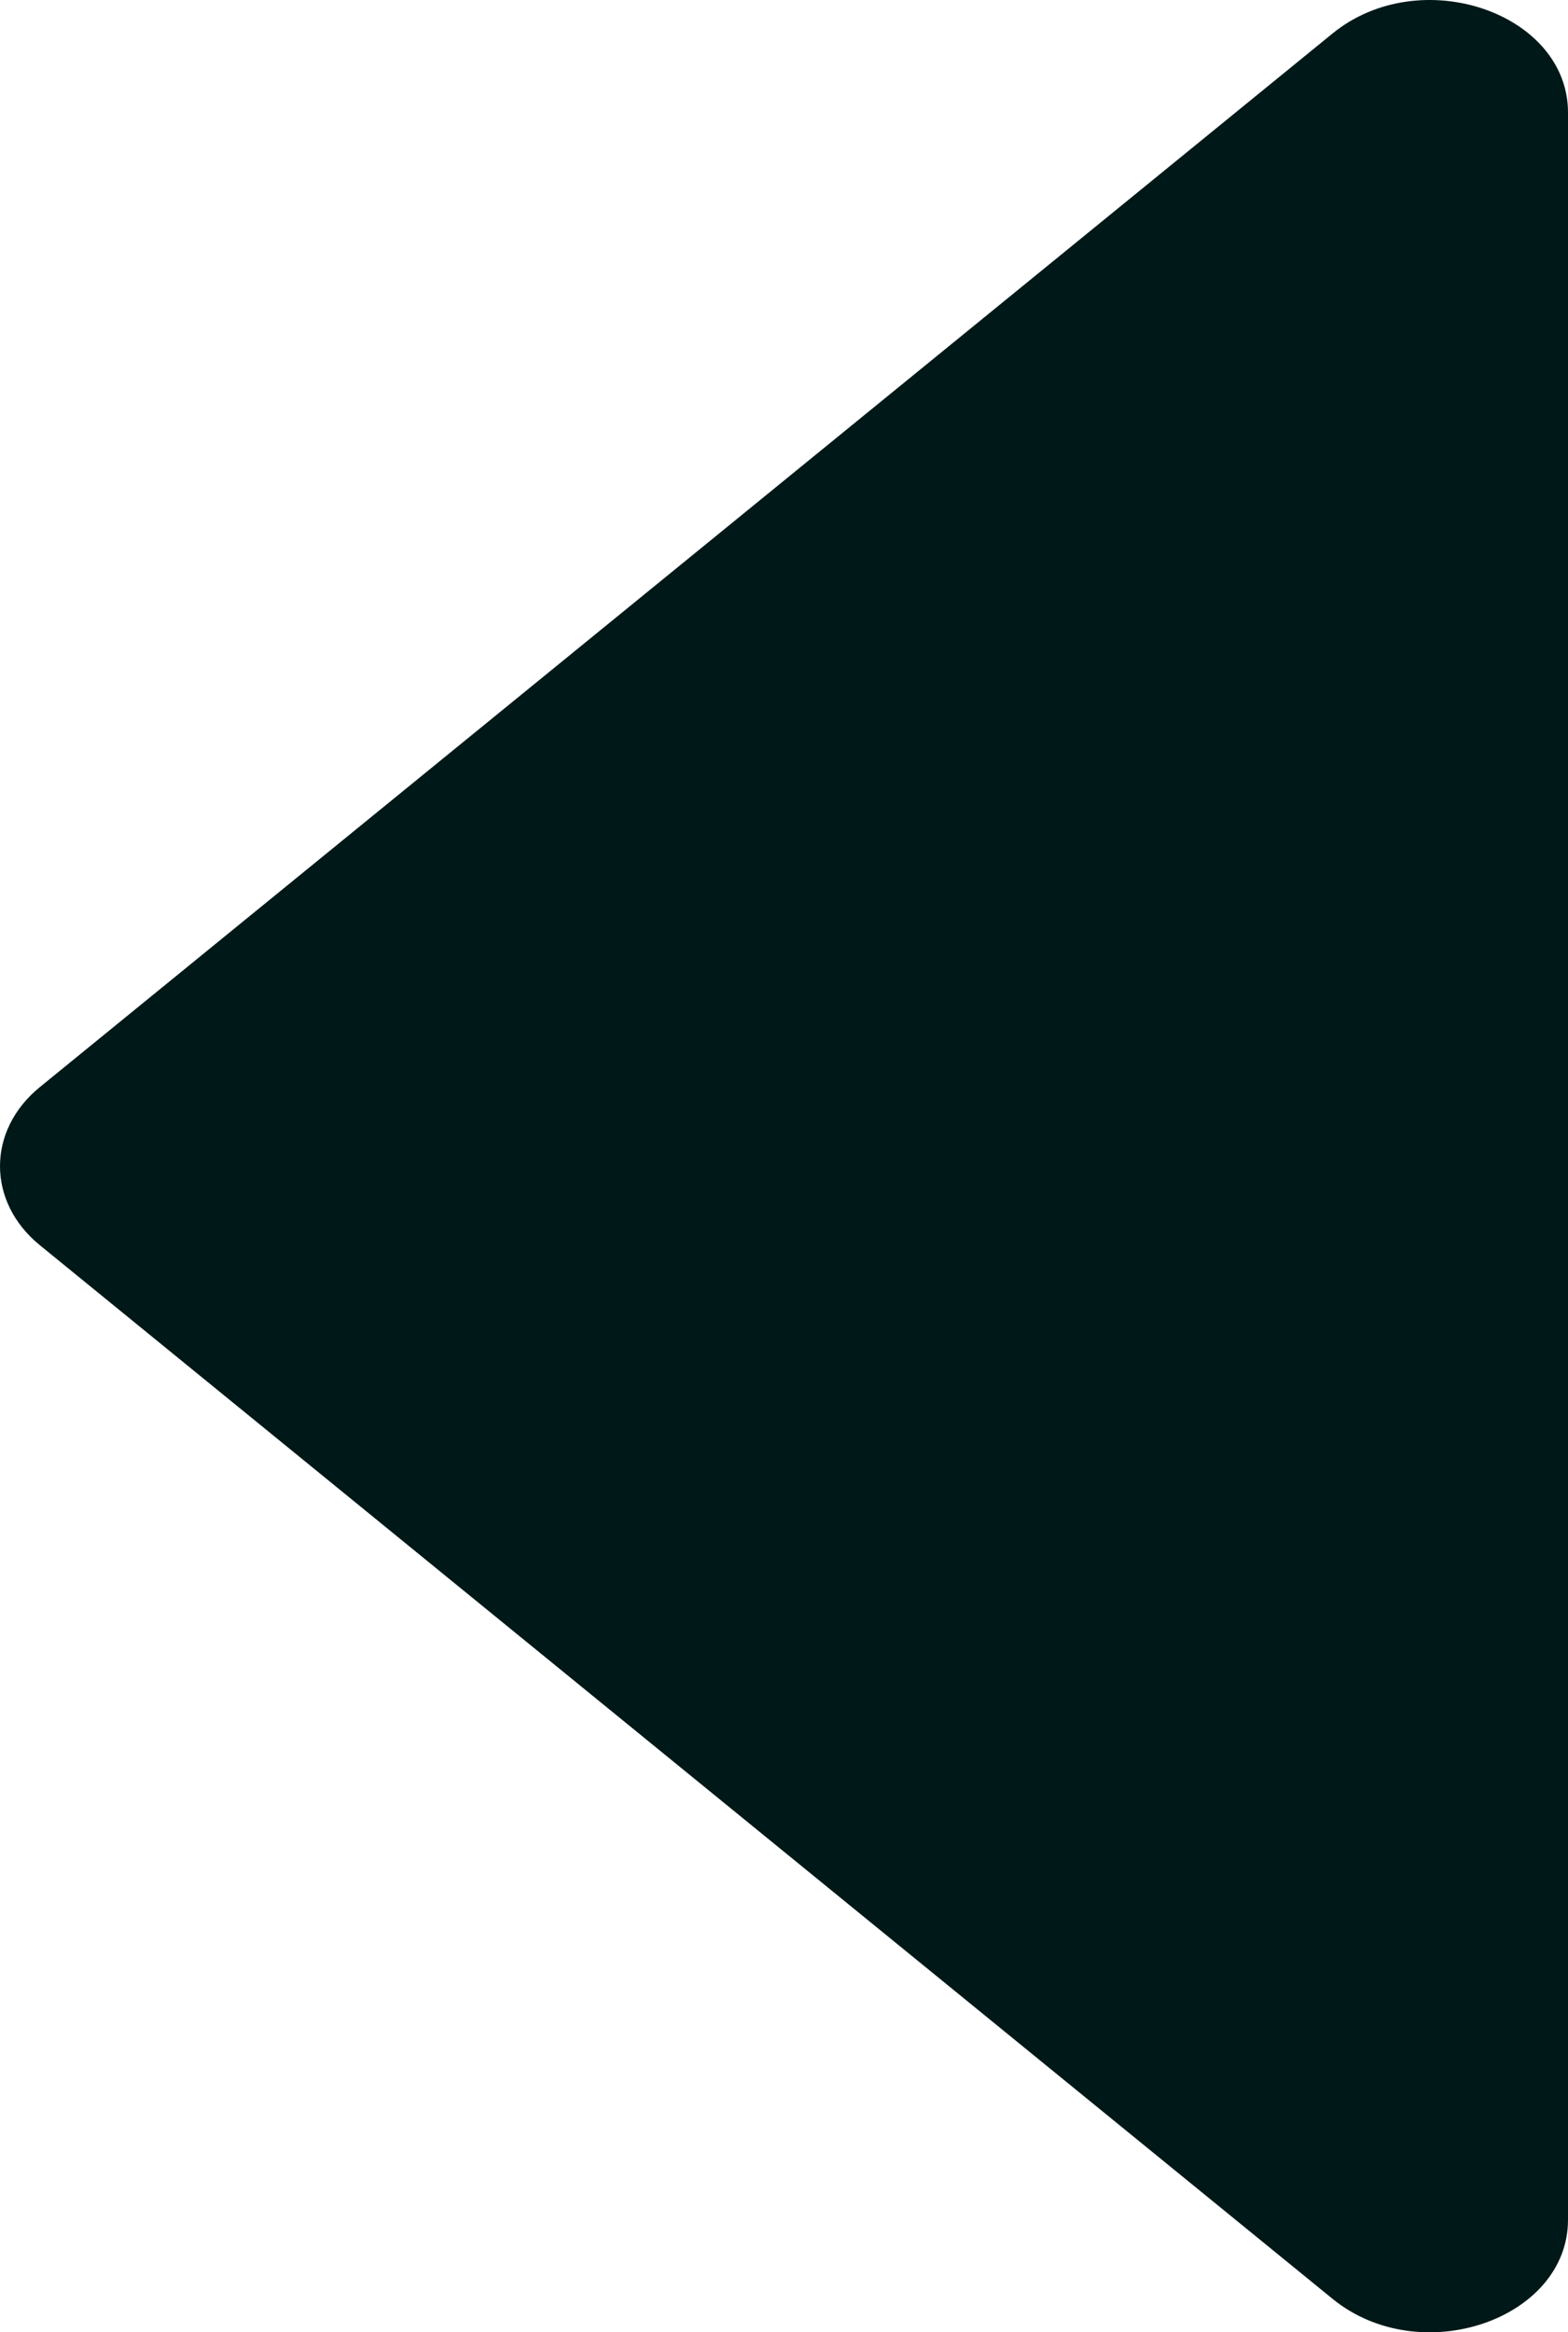 <svg width="238" height="354" viewBox="0 0 238 354" fill="none" xmlns="http://www.w3.org/2000/svg">
<path d="M202.261 5.081L6.044 165.004C-2.015 171.573 -2.015 182.424 6.044 188.996L202.261 348.919C215.579 359.771 238 352.06 238 336.925V17.078C238 1.94 215.579 -5.771 202.261 5.081Z" fill="#001818"/>
</svg>
